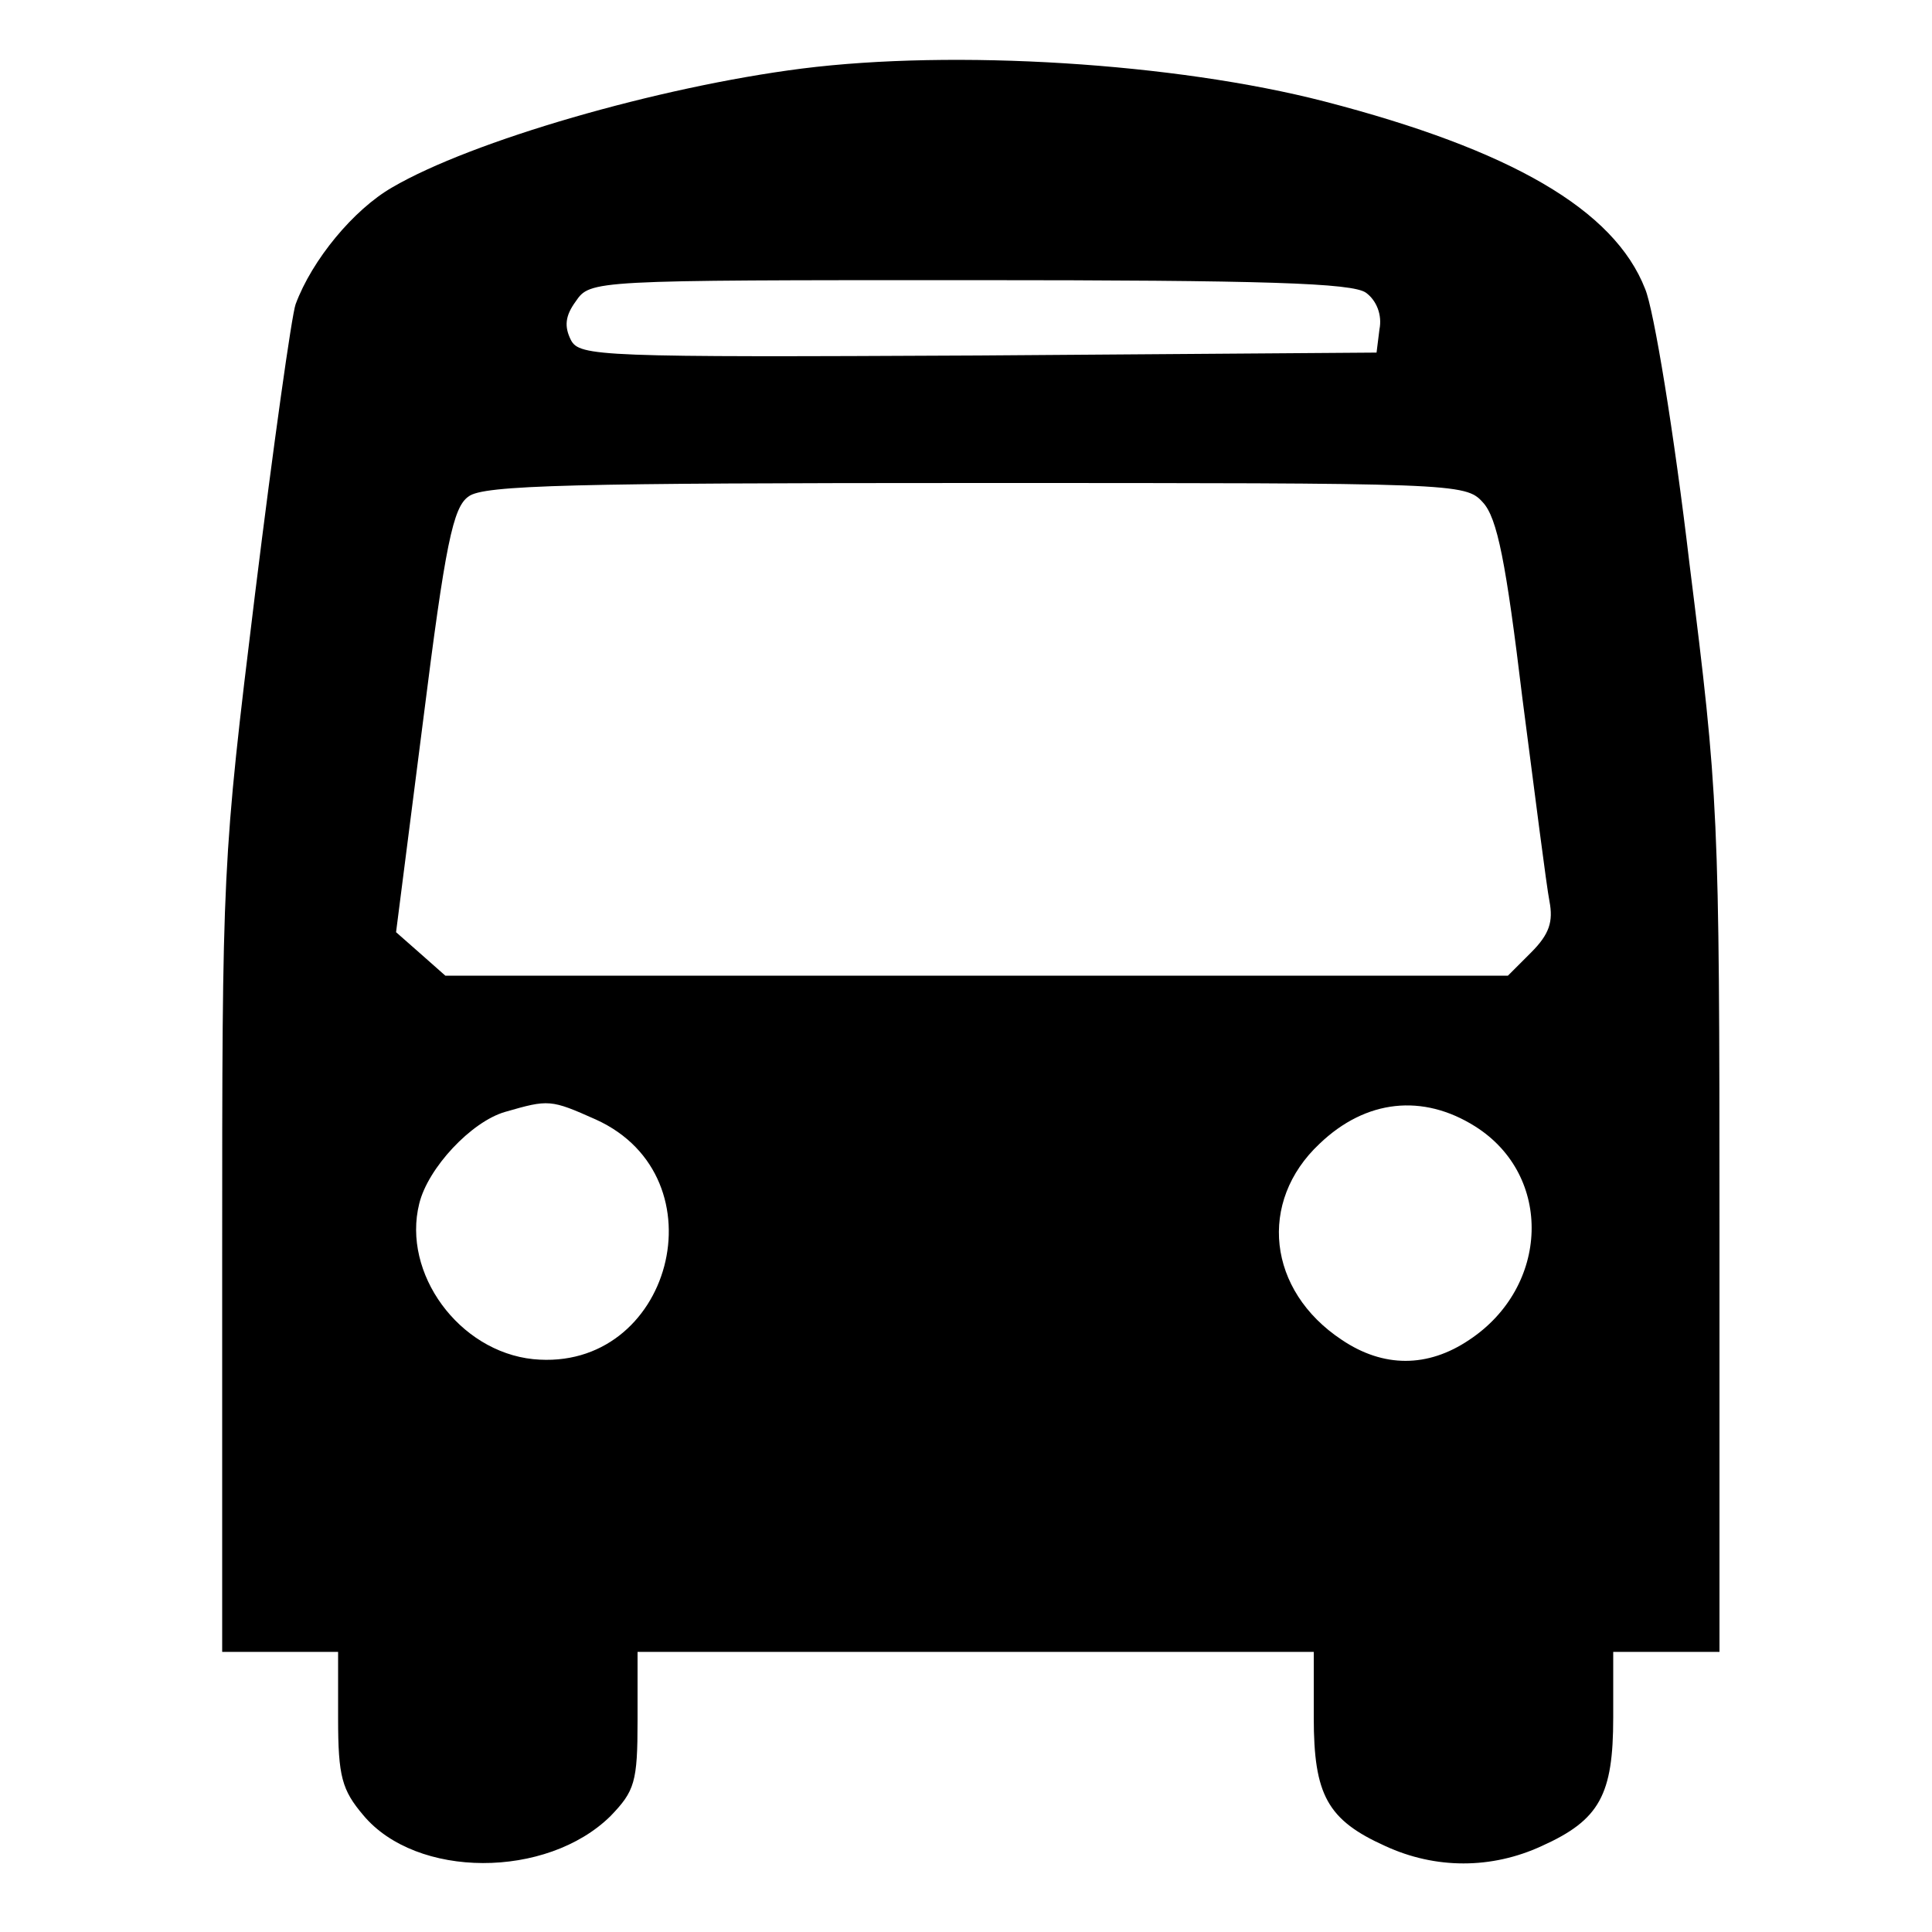 <?xml version="1.0" encoding="utf-8"?>
<!DOCTYPE svg PUBLIC "-//W3C//DTD SVG 1.1//EN" "http://www.w3.org/Graphics/SVG/1.1/DTD/svg11.dtd">
<svg version="1.1" xmlns="http://www.w3.org/2000/svg" xmlns:xlink="http://www.w3.org/1999/xlink" width="32" height="32" viewBox="0 0 32 32">
<path d="M13.28 1.136c-2.384 0.304-5.472 1.2-6.784 1.968-0.64 0.368-1.328 1.2-1.6 1.936-0.064 0.176-0.368 2.336-0.672 4.8-0.544 4.432-0.544 4.544-0.544 10.992v6.528h1.92v1.104c0 0.96 0.064 1.184 0.416 1.6 0.88 1.056 3.040 1.056 4.096 0.016 0.4-0.416 0.448-0.56 0.448-1.584v-1.136h11.2v1.088c0 1.28 0.224 1.696 1.184 2.128 0.832 0.384 1.76 0.384 2.592 0 0.96-0.432 1.184-0.848 1.184-2.128v-1.088h1.76v-7.040c0-6.88-0.016-7.136-0.496-10.976-0.256-2.176-0.592-4.224-0.736-4.56-0.512-1.312-2.224-2.304-5.312-3.104-2.48-0.64-6.128-0.864-8.656-0.544zM22.624 4.848c0.176 0.128 0.272 0.368 0.224 0.608l-0.048 0.384-6.592 0.048c-6.288 0.032-6.608 0.016-6.752-0.256-0.112-0.224-0.096-0.4 0.080-0.64 0.24-0.352 0.272-0.352 6.528-0.352 4.912 0 6.336 0.048 6.56 0.208zM24.56 8.32c0.24 0.256 0.384 0.992 0.656 3.248 0.208 1.6 0.4 3.12 0.448 3.36 0.064 0.336 0 0.544-0.304 0.848l-0.384 0.384h-17.6l-0.416-0.368-0.4-0.352 0.448-3.504c0.368-2.928 0.496-3.536 0.752-3.712 0.24-0.192 1.76-0.224 8.4-0.224 7.952 0 8.112 0 8.4 0.32zM9.872 18.544c2.112 0.96 1.248 4.192-1.040 3.968-1.232-0.128-2.176-1.424-1.888-2.576 0.144-0.592 0.864-1.36 1.424-1.52 0.72-0.208 0.752-0.208 1.504 0.128zM24.432 18.656c1.296 0.816 1.232 2.656-0.096 3.536-0.688 0.464-1.424 0.464-2.112 0-1.232-0.816-1.392-2.288-0.368-3.248 0.768-0.736 1.712-0.832 2.576-0.288z" fill="#000000"></path>
</svg>
